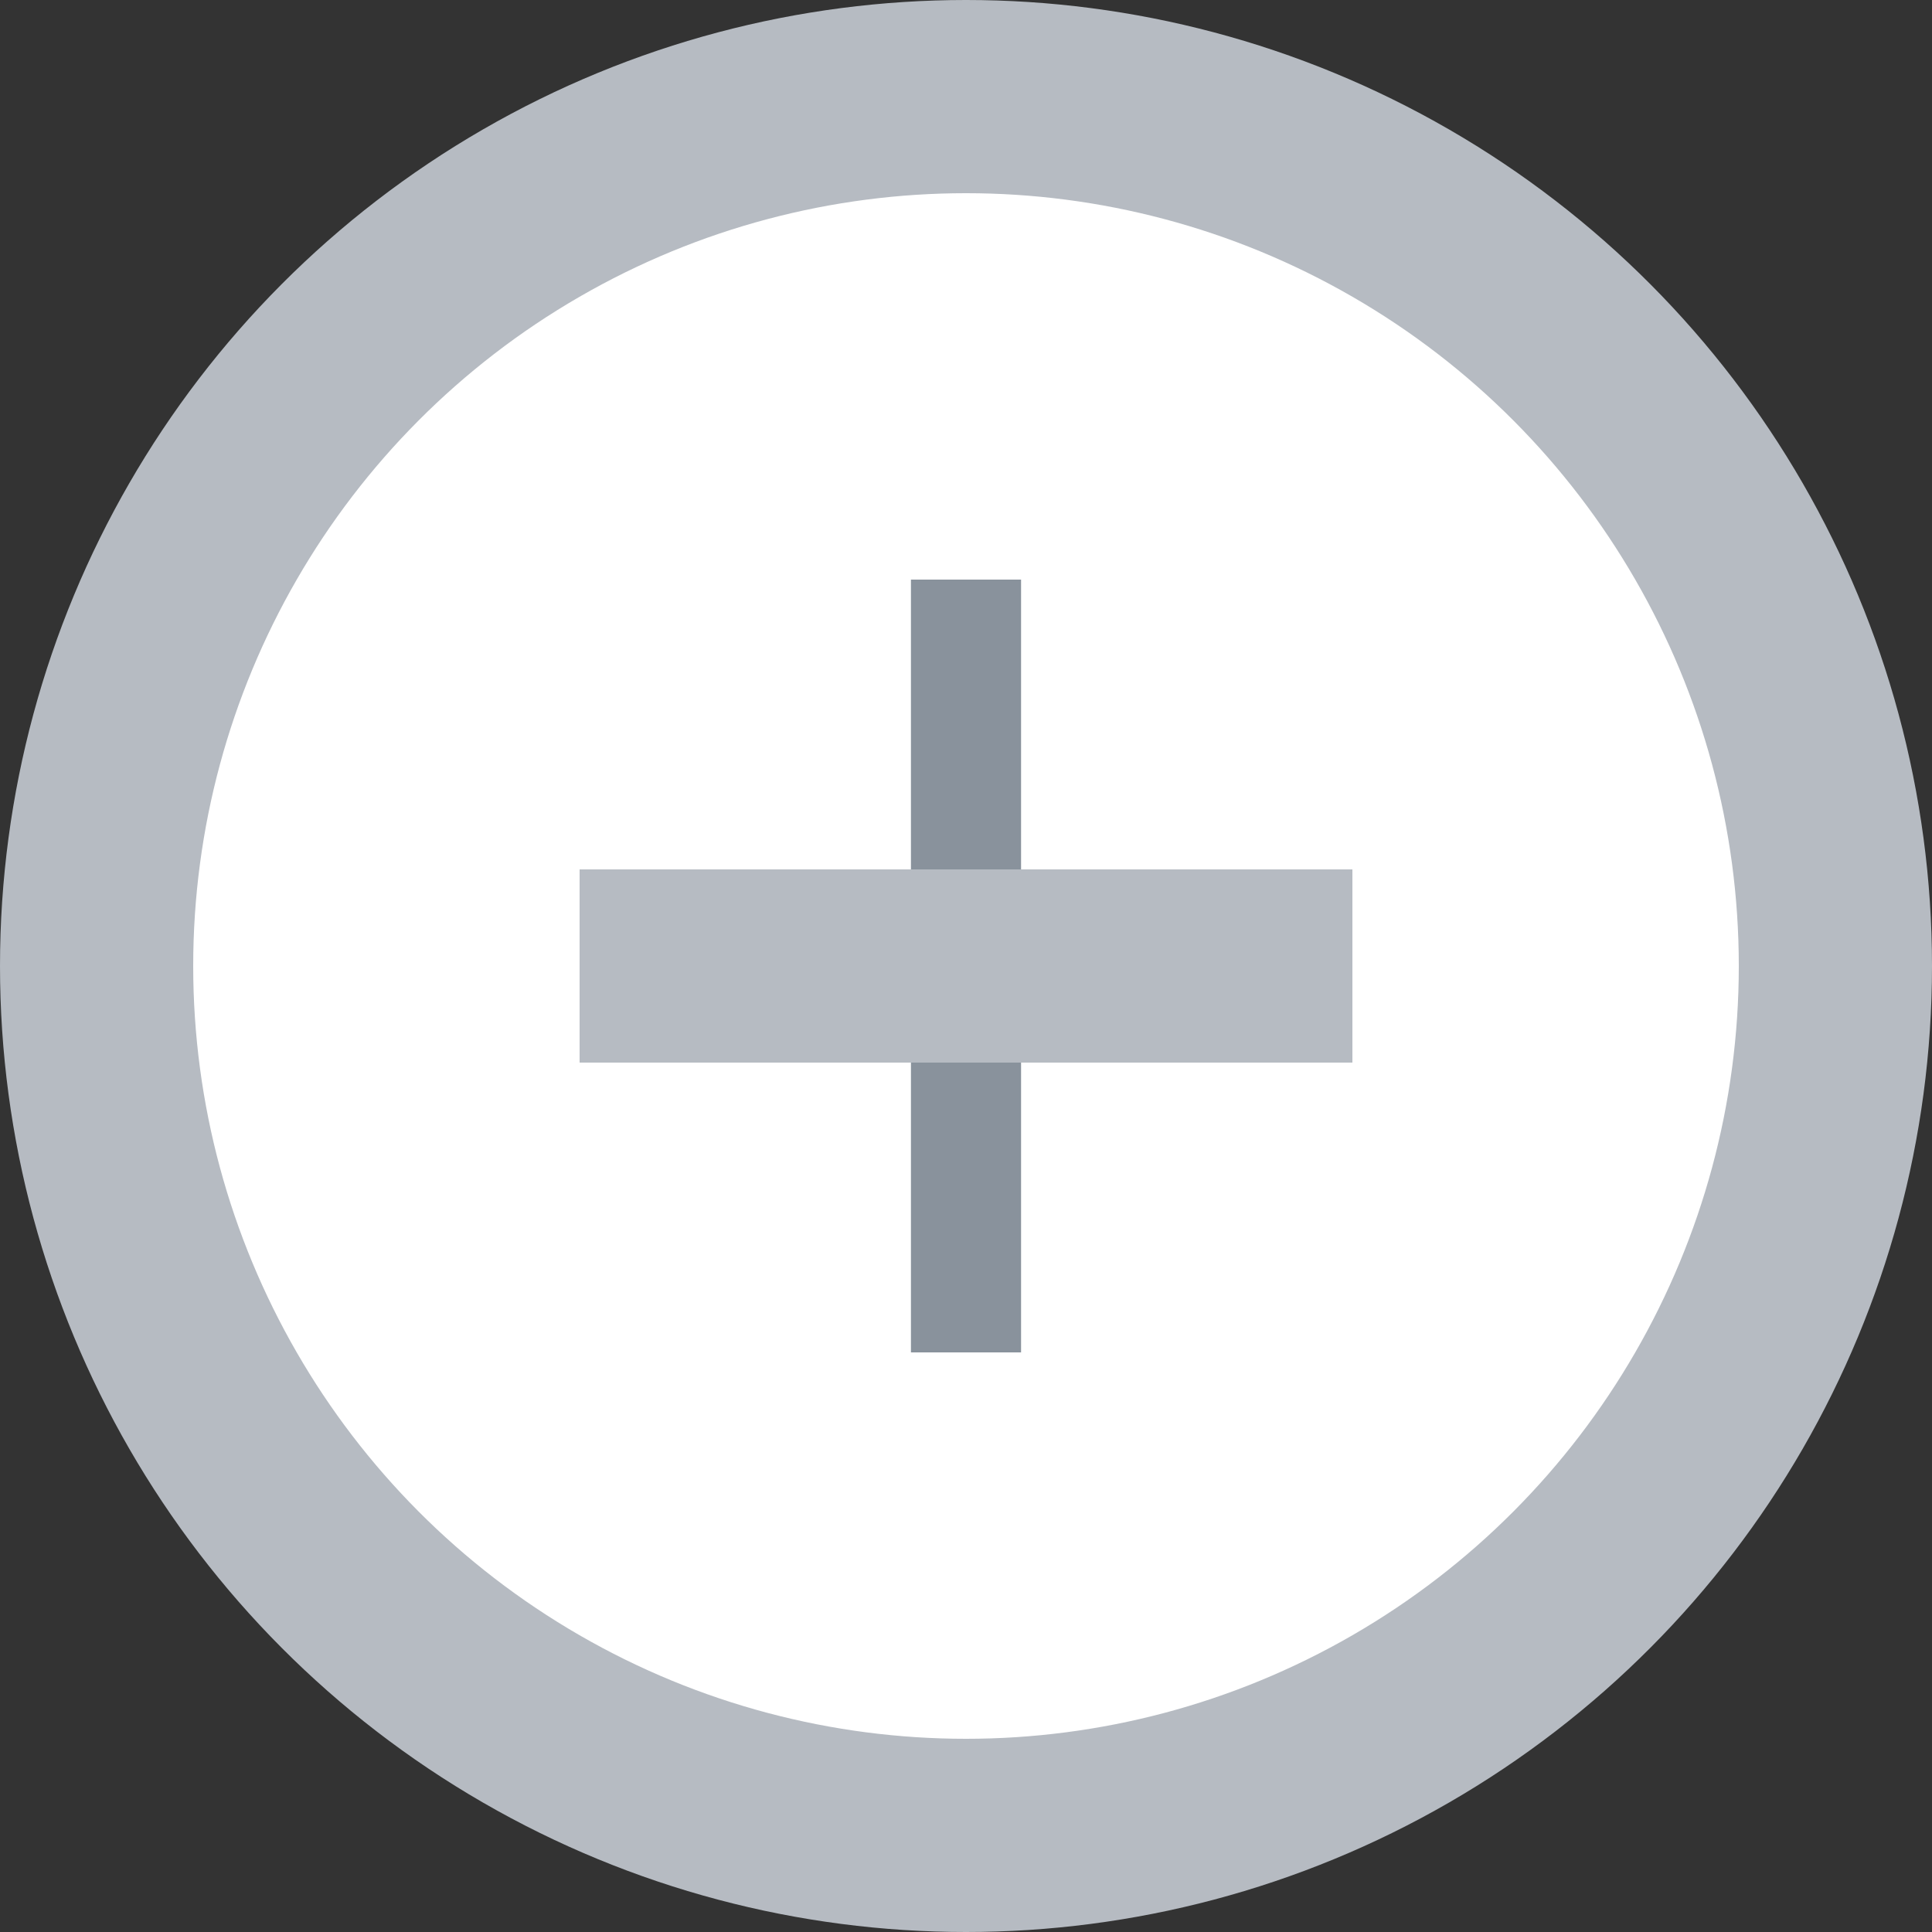 <svg xmlns="http://www.w3.org/2000/svg" width="20" height="20" viewBox="0 0 20 20"><rect x="0" y="0" width="20" height="20" fill="#333333" stroke="none"/><defs><style>.cls-1 { fill: #fff; stroke: #b6bbc2; stroke-linejoin: round; stroke-width: 2px; } .cls-2 { fill: #89929c; fill-rule: evenodd; } .cls-3 { fill: #b6bbc2; }</style></defs><circle class="cls-1" cx="10" cy="10" r="9"/><path id="plus" class="cls-2" d="M14 10.571h-3.43v3.429h-1.14v-3.429h-3.43v-1.142h3.43v-3.429h1.14v3.429h3.43v1.142z"/><path id="minus" class="cls-3" d="M6 9h8v2h-8z"/></svg>